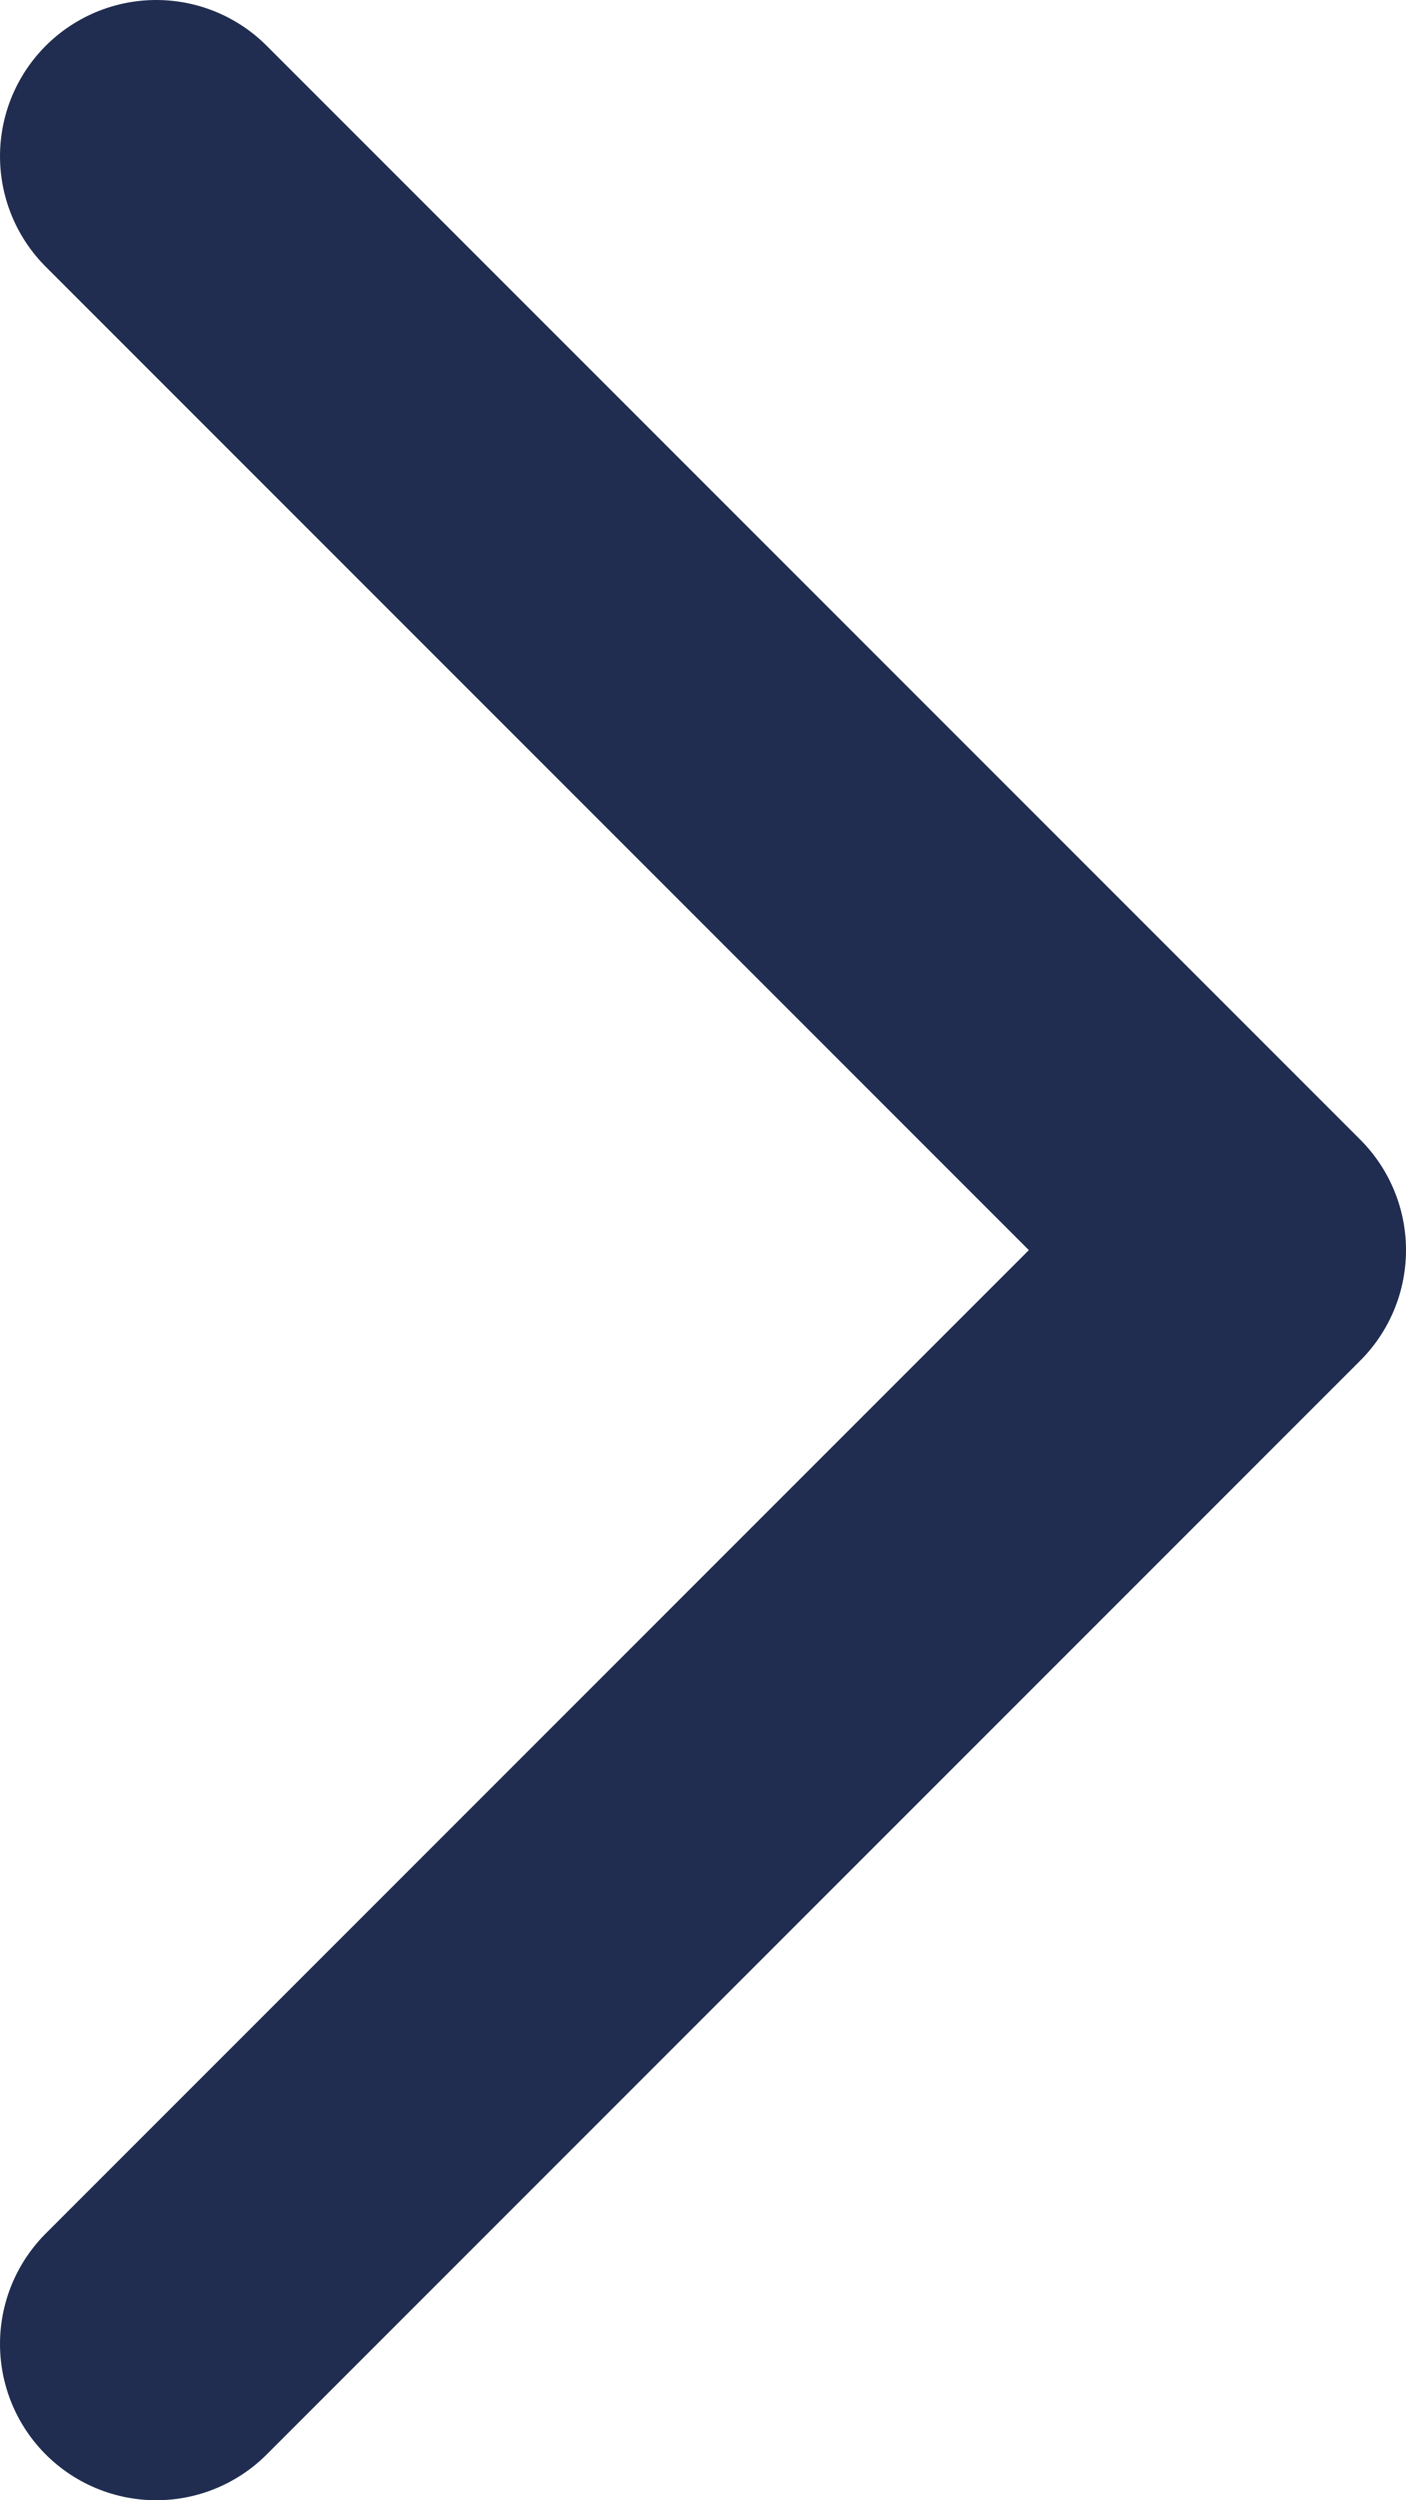 <svg width="9" height="16" viewBox="0 0 9 16" fill="none" xmlns="http://www.w3.org/2000/svg">
<path d="M1 15L8 8L1 1" stroke="#202D51" stroke-width="2" stroke-linecap="round" stroke-linejoin="round"/>
</svg>
